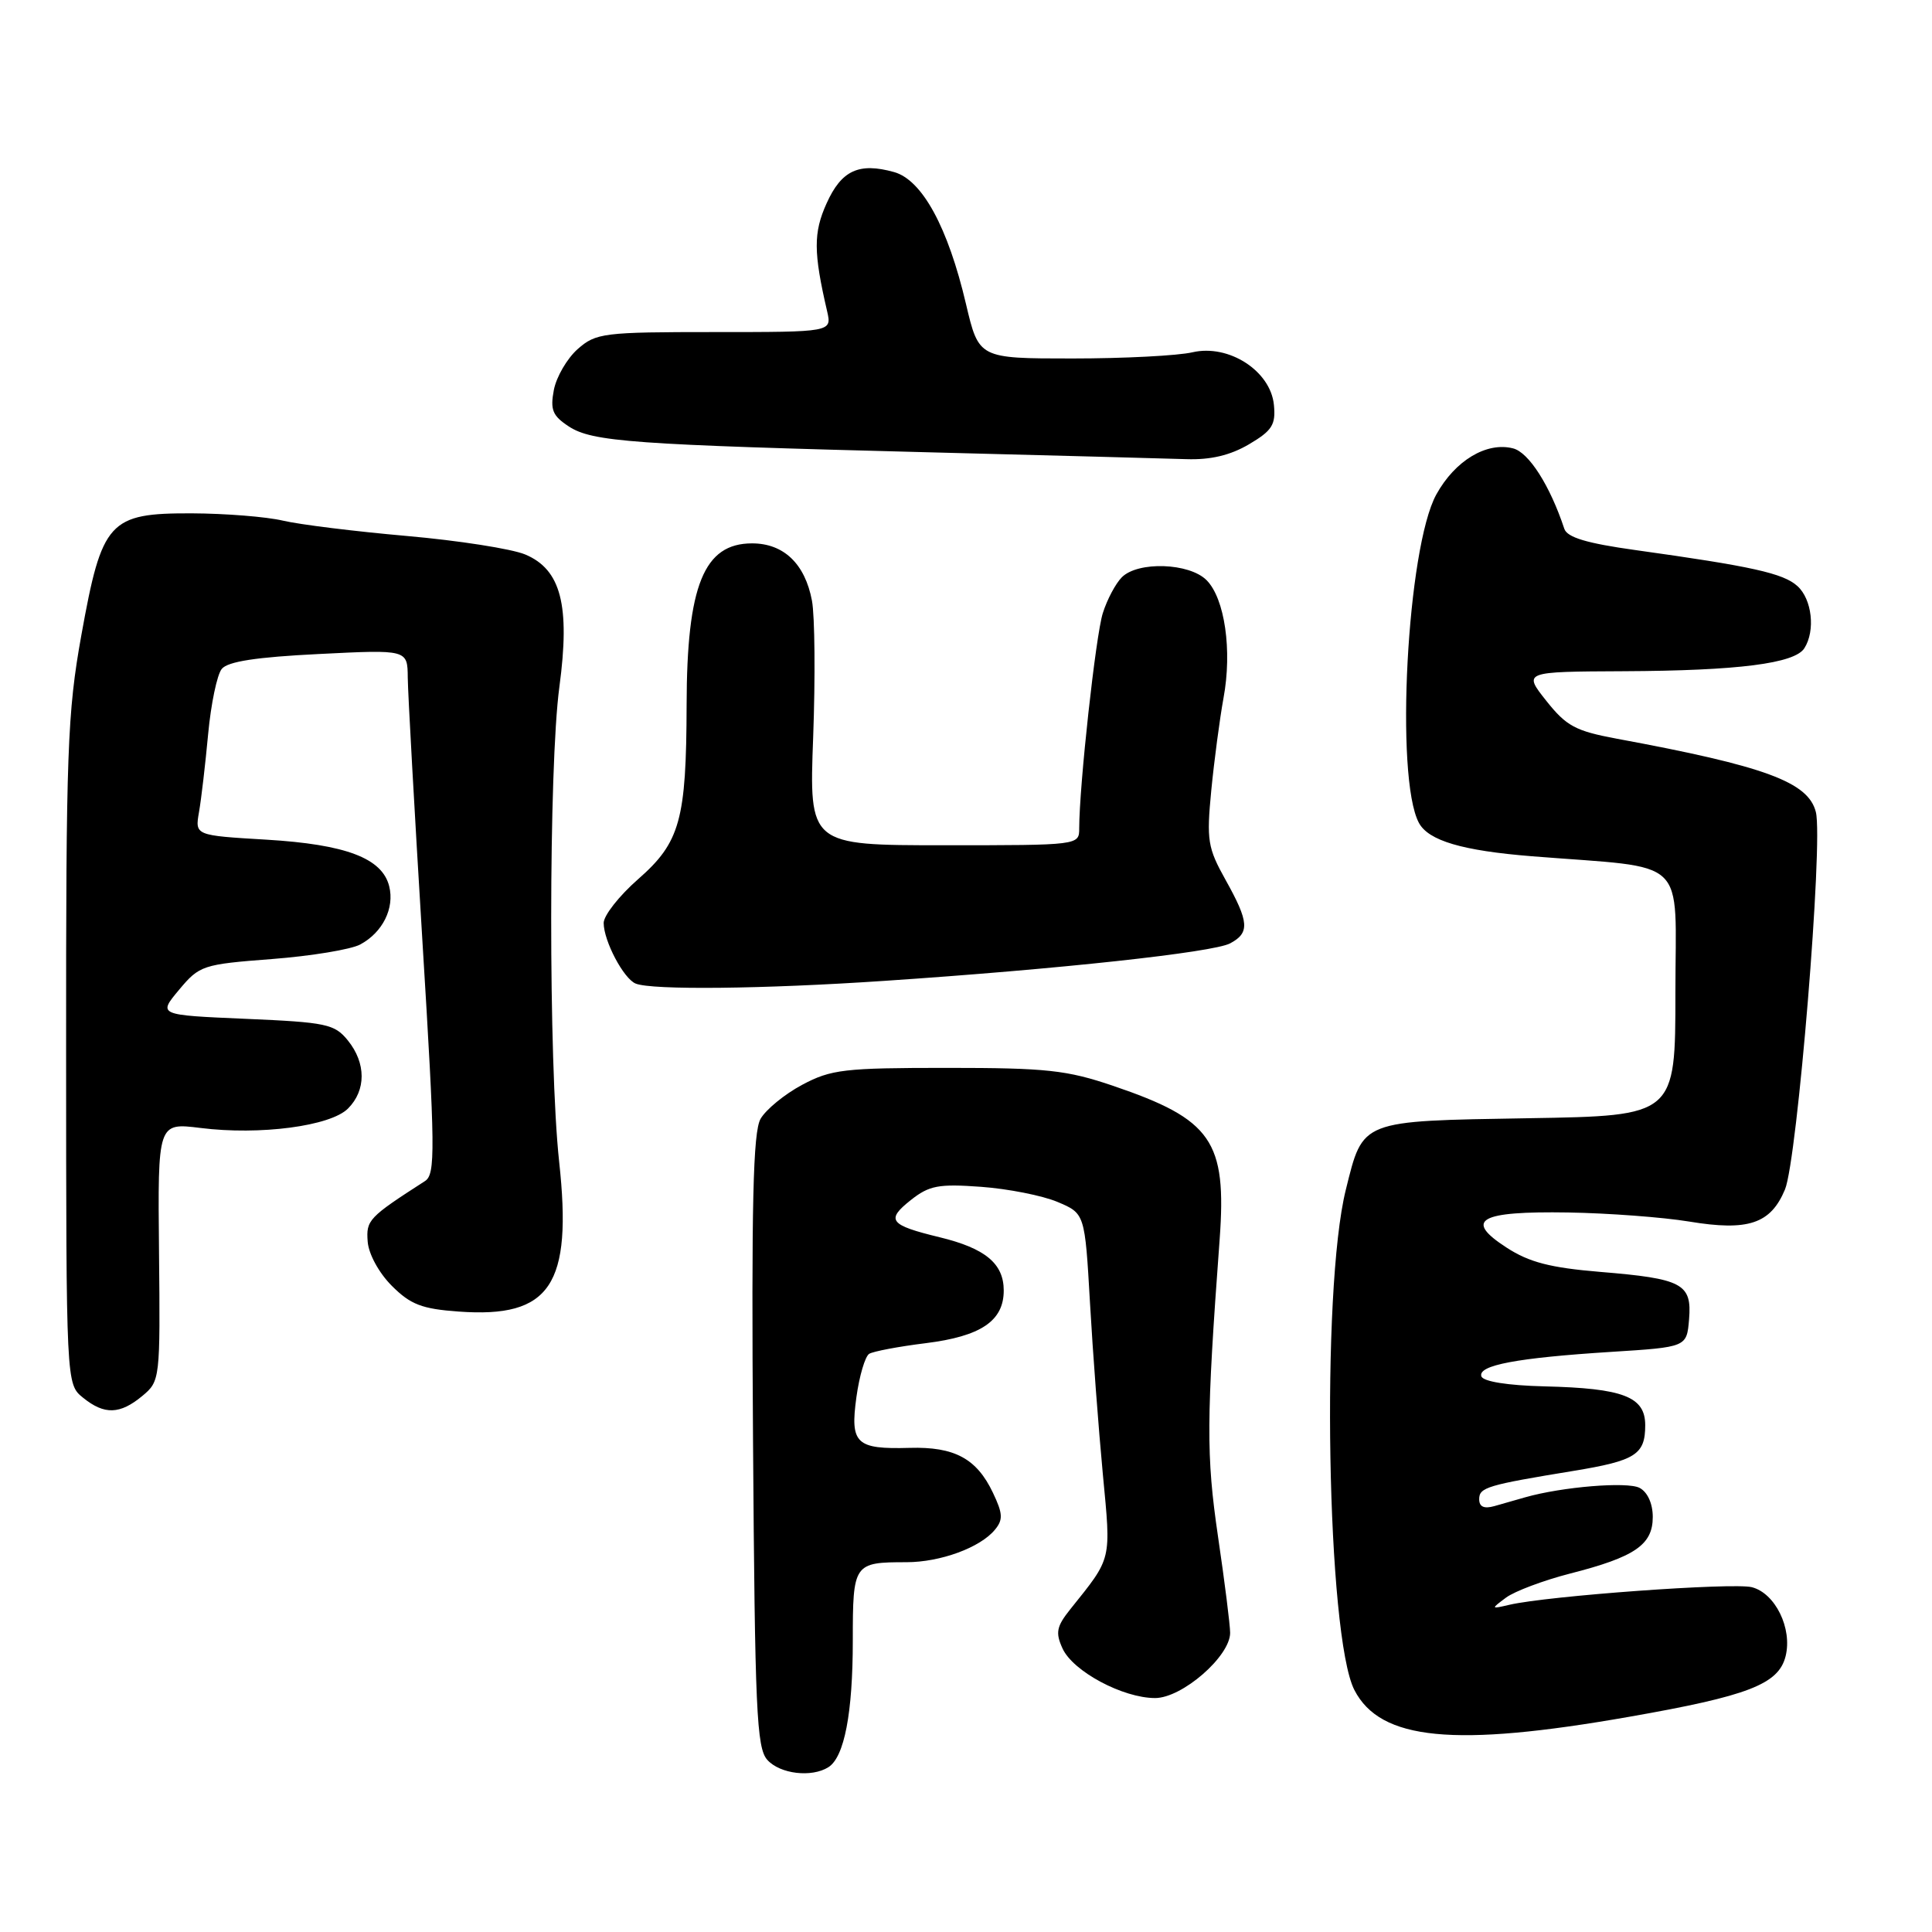 <?xml version="1.0" encoding="UTF-8" standalone="no"?>
<!DOCTYPE svg PUBLIC "-//W3C//DTD SVG 1.1//EN" "http://www.w3.org/Graphics/SVG/1.1/DTD/svg11.dtd" >
<svg xmlns="http://www.w3.org/2000/svg" xmlns:xlink="http://www.w3.org/1999/xlink" version="1.1" viewBox="0 0 256 256">
 <g >
 <path fill="currentColor"
d=" M 109.77 234.16 C 111.88 232.82 113.00 227.00 113.00 217.36 C 113.00 207.17 113.12 207.00 120.11 207.00 C 124.60 207.00 129.87 205.07 131.82 202.71 C 132.93 201.38 132.89 200.57 131.57 197.80 C 129.42 193.27 126.48 191.68 120.53 191.85 C 113.41 192.05 112.63 191.30 113.48 185.12 C 113.87 182.31 114.63 179.73 115.17 179.39 C 115.71 179.06 119.08 178.42 122.65 177.98 C 129.98 177.07 133.00 175.03 133.00 171.00 C 133.00 167.43 130.56 165.41 124.50 163.94 C 117.86 162.33 117.34 161.67 120.68 159.02 C 123.13 157.08 124.36 156.85 130.00 157.26 C 133.57 157.52 138.13 158.42 140.12 159.26 C 143.75 160.79 143.75 160.79 144.43 172.65 C 144.80 179.17 145.57 189.36 146.13 195.31 C 147.23 206.93 147.39 206.28 141.83 213.22 C 139.99 215.52 139.83 216.33 140.79 218.43 C 142.17 221.46 148.78 225.00 153.06 225.00 C 156.64 225.00 163.00 219.47 163.00 216.36 C 163.00 215.36 162.28 209.60 161.39 203.58 C 159.82 192.84 159.84 188.19 161.61 164.22 C 162.56 151.18 160.59 148.33 147.50 143.88 C 141.35 141.79 138.67 141.50 125.50 141.50 C 111.85 141.50 110.12 141.70 106.28 143.75 C 103.96 144.99 101.49 147.02 100.78 148.25 C 99.78 150.00 99.56 159.45 99.78 190.95 C 100.03 226.64 100.25 231.62 101.68 233.20 C 103.37 235.07 107.56 235.56 109.77 234.16 Z  M 215.84 227.49 C 231.66 224.72 235.67 223.17 236.60 219.46 C 237.52 215.78 235.23 211.10 232.12 210.31 C 229.60 209.68 205.04 211.46 199.97 212.65 C 197.54 213.22 197.53 213.20 199.56 211.69 C 200.69 210.85 204.52 209.41 208.06 208.50 C 216.64 206.31 219.00 204.69 219.00 201.01 C 219.00 199.23 218.31 197.71 217.25 197.15 C 215.61 196.30 206.99 197.01 202.10 198.40 C 200.95 198.73 199.10 199.26 198.00 199.57 C 196.64 199.95 196.00 199.66 196.00 198.65 C 196.00 197.09 197.03 196.78 208.50 194.90 C 216.73 193.55 218.00 192.74 218.00 188.85 C 218.00 185.07 215.11 183.95 204.62 183.70 C 199.76 183.58 196.52 183.06 196.29 182.37 C 195.80 180.90 201.03 179.92 213.50 179.13 C 223.50 178.50 223.50 178.50 223.81 174.82 C 224.20 170.09 222.95 169.43 212.00 168.53 C 205.42 167.98 202.63 167.26 199.64 165.32 C 193.93 161.63 195.97 160.47 207.81 160.66 C 213.14 160.75 220.34 161.29 223.81 161.86 C 231.64 163.16 234.62 162.17 236.52 157.61 C 238.15 153.69 241.61 111.56 240.61 107.60 C 239.61 103.62 233.91 101.52 214.22 97.88 C 208.75 96.86 207.55 96.21 204.89 92.86 C 201.83 89.00 201.83 89.00 215.17 88.94 C 230.31 88.87 237.81 87.92 239.09 85.89 C 240.57 83.56 240.10 79.40 238.17 77.66 C 236.30 75.96 232.15 75.04 216.65 72.88 C 210.26 71.99 207.66 71.21 207.28 70.07 C 205.38 64.33 202.57 59.93 200.48 59.41 C 196.97 58.52 192.80 61.03 190.32 65.52 C 186.44 72.56 184.82 103.06 188.01 109.03 C 189.28 111.40 193.77 112.72 203.00 113.46 C 224.04 115.14 222.00 113.20 222.00 131.52 C 222.00 147.85 222.00 147.85 202.53 148.17 C 180.14 148.55 180.64 148.35 178.33 157.64 C 175.02 170.91 175.81 216.87 179.47 223.95 C 182.92 230.61 192.66 231.56 215.84 227.49 Z  M 18.87 184.96 C 21.21 183.01 21.24 182.75 21.07 165.87 C 20.90 148.76 20.90 148.76 26.56 149.46 C 34.45 150.45 43.78 149.22 46.11 146.89 C 48.53 144.47 48.52 140.86 46.09 137.86 C 44.33 135.69 43.26 135.46 32.55 135.00 C 20.93 134.50 20.93 134.50 23.73 131.15 C 26.43 127.92 26.85 127.78 36.01 127.08 C 41.23 126.68 46.50 125.81 47.73 125.15 C 50.71 123.55 52.30 120.34 51.57 117.43 C 50.64 113.71 45.83 111.89 35.30 111.26 C 25.83 110.70 25.83 110.70 26.37 107.60 C 26.67 105.89 27.21 101.25 27.58 97.27 C 27.95 93.29 28.76 89.40 29.38 88.64 C 30.17 87.65 33.96 87.07 42.25 86.66 C 54.00 86.07 54.00 86.07 54.03 89.79 C 54.05 91.83 54.92 107.45 55.96 124.50 C 57.68 152.47 57.71 155.60 56.31 156.50 C 48.84 161.31 48.50 161.67 48.72 164.52 C 48.84 166.16 50.21 168.67 51.92 170.38 C 54.40 172.86 55.90 173.44 60.79 173.79 C 72.94 174.67 75.87 170.29 74.09 153.93 C 72.67 140.89 72.69 101.64 74.12 91.02 C 75.57 80.21 74.34 75.46 69.59 73.47 C 67.79 72.72 60.73 71.62 53.91 71.02 C 47.08 70.42 39.70 69.51 37.50 68.99 C 35.30 68.47 29.87 68.04 25.42 68.02 C 14.43 67.99 13.51 69.01 10.78 84.16 C 8.93 94.45 8.74 99.55 8.76 139.45 C 8.77 183.40 8.77 183.40 11.00 185.20 C 13.83 187.50 15.90 187.43 18.87 184.96 Z  M 117.17 129.97 C 140.19 128.43 160.76 126.20 163.00 125.00 C 165.62 123.60 165.52 122.19 162.40 116.60 C 160.02 112.34 159.86 111.35 160.50 104.73 C 160.89 100.75 161.62 95.25 162.12 92.50 C 163.29 86.20 162.29 79.29 159.87 76.87 C 157.58 74.58 150.79 74.35 148.65 76.49 C 147.83 77.31 146.69 79.45 146.13 81.24 C 145.19 84.17 143.01 104.10 143.00 109.75 C 143.00 112.00 143.00 112.00 125.10 112.00 C 107.21 112.00 107.21 112.00 107.75 97.66 C 108.04 89.77 107.97 81.65 107.59 79.60 C 106.67 74.70 103.84 72.00 99.65 72.00 C 93.27 72.00 91.01 77.56 90.98 93.40 C 90.94 108.67 90.12 111.62 84.55 116.50 C 82.04 118.70 79.99 121.31 79.99 122.30 C 80.00 124.70 82.64 129.69 84.23 130.33 C 86.40 131.21 101.17 131.05 117.17 129.97 Z  M 165.50 58.87 C 168.57 57.06 169.06 56.28 168.80 53.65 C 168.36 49.14 162.81 45.57 158.01 46.68 C 156.08 47.13 148.92 47.50 142.10 47.50 C 129.70 47.50 129.70 47.50 128.00 40.29 C 125.61 30.10 122.19 23.84 118.47 22.80 C 113.81 21.50 111.50 22.57 109.53 26.94 C 107.77 30.83 107.78 33.42 109.60 41.25 C 110.23 44.00 110.23 44.00 94.67 44.00 C 79.96 44.00 78.97 44.12 76.55 46.25 C 75.15 47.49 73.73 49.92 73.39 51.66 C 72.89 54.30 73.21 55.09 75.36 56.50 C 78.47 58.54 83.84 58.93 123.00 59.93 C 139.22 60.34 154.61 60.76 157.19 60.84 C 160.41 60.95 163.02 60.33 165.50 58.87 Z "/>
</g>
</svg>